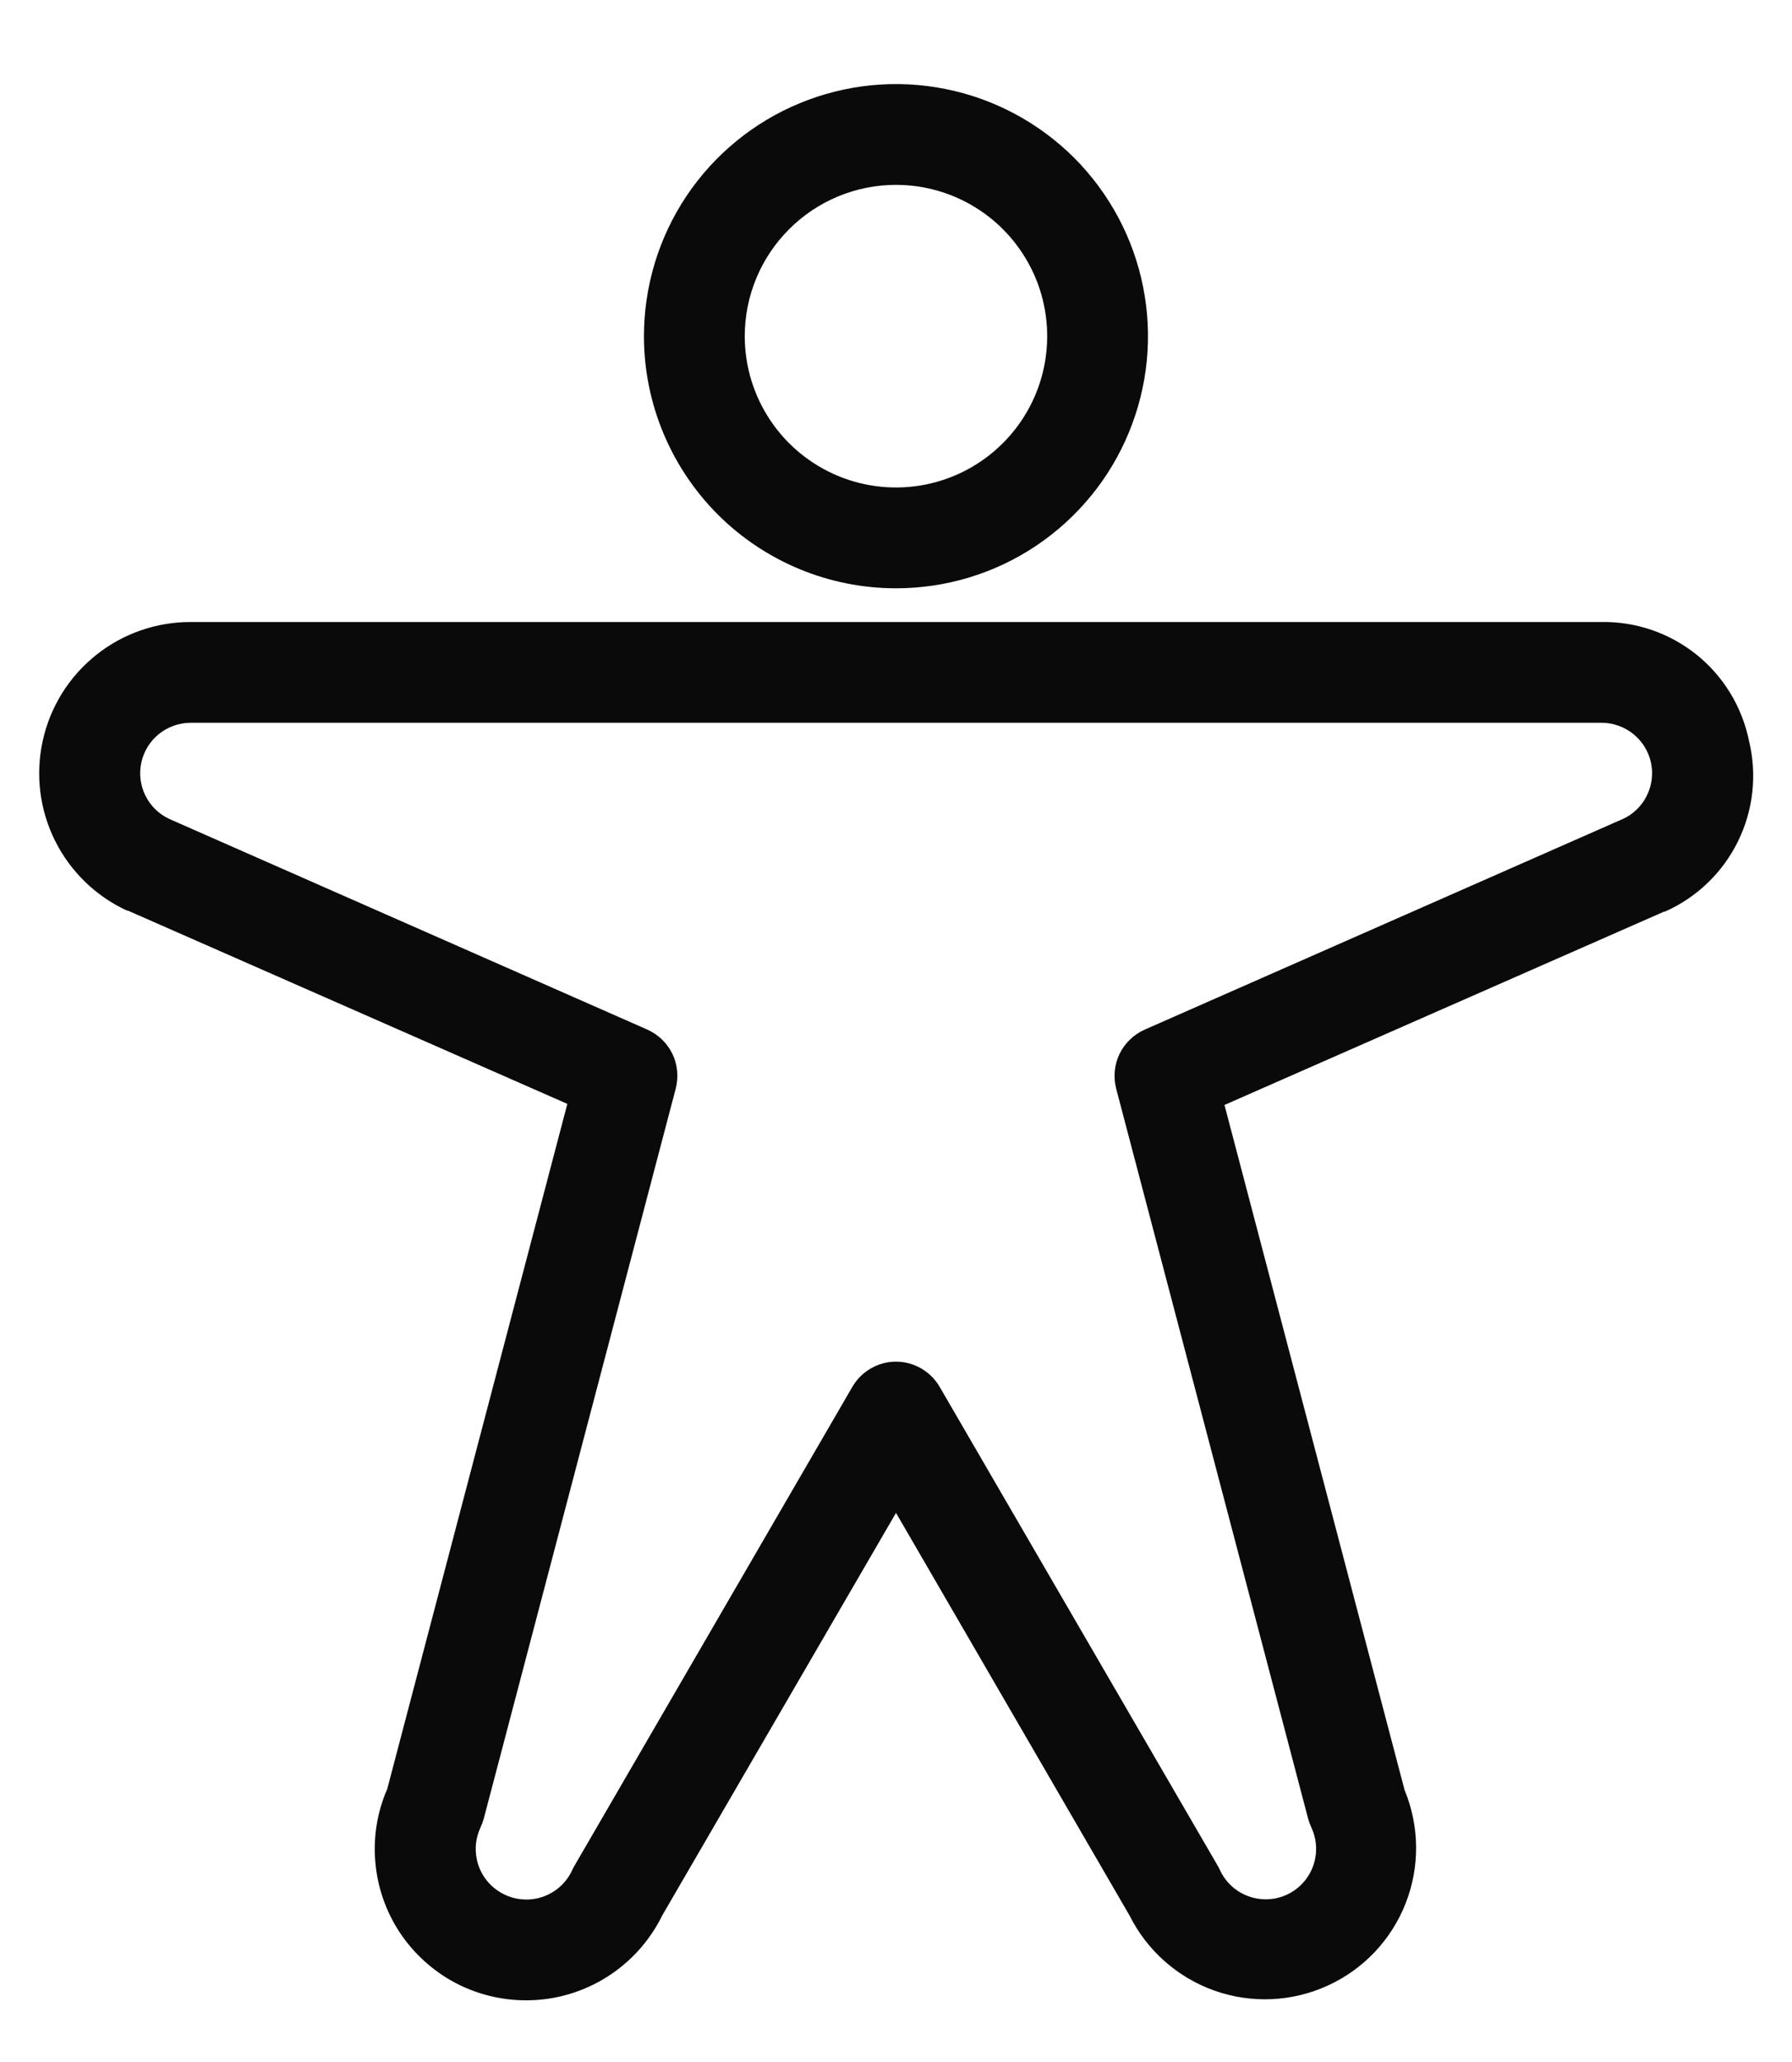 <svg width="20" height="23" viewBox="0 0 20 23" fill="none" xmlns="http://www.w3.org/2000/svg">
  <path
    d="M10 6.562C10.556 6.562 11.1 6.398 11.562 6.089C12.025 5.779 12.386 5.34 12.598 4.826C12.811 4.312 12.867 3.747 12.758 3.201C12.65 2.656 12.382 2.155 11.989 1.761C11.595 1.368 11.094 1.1 10.549 0.992C10.003 0.883 9.438 0.939 8.924 1.152C8.41 1.364 7.971 1.725 7.661 2.187C7.352 2.65 7.187 3.194 7.187 3.75C7.187 4.496 7.484 5.211 8.011 5.739C8.539 6.266 9.254 6.562 10 6.562ZM10 2.062C10.334 2.062 10.66 2.161 10.938 2.347C11.215 2.532 11.431 2.796 11.559 3.104C11.687 3.413 11.72 3.752 11.655 4.079C11.59 4.407 11.429 4.707 11.193 4.943C10.957 5.179 10.656 5.34 10.329 5.405C10.002 5.47 9.663 5.437 9.354 5.309C9.046 5.181 8.782 4.965 8.597 4.688C8.411 4.41 8.312 4.084 8.312 3.75C8.312 3.302 8.49 2.873 8.807 2.557C9.123 2.24 9.552 2.062 10 2.062ZM19.52 8.263C19.443 7.885 19.237 7.546 18.937 7.304C18.636 7.062 18.261 6.932 17.875 6.938H2.125C1.74 6.938 1.367 7.069 1.068 7.31C0.768 7.551 0.559 7.887 0.477 8.263C0.394 8.638 0.442 9.031 0.613 9.375C0.784 9.72 1.068 9.996 1.417 10.157H1.427L6.332 12.313L4.322 19.954C4.21 20.211 4.164 20.492 4.189 20.771C4.213 21.05 4.306 21.319 4.46 21.553C4.615 21.787 4.825 21.979 5.072 22.112C5.319 22.244 5.595 22.313 5.875 22.312C6.192 22.312 6.502 22.222 6.77 22.054C7.038 21.886 7.254 21.646 7.393 21.362L10 16.875L12.607 21.367C12.803 21.758 13.142 22.058 13.555 22.204C13.967 22.35 14.42 22.33 14.818 22.148C15.216 21.967 15.528 21.638 15.688 21.23C15.848 20.823 15.843 20.37 15.676 19.966L13.666 12.325L18.571 10.169H18.58C18.936 10.012 19.224 9.735 19.396 9.387C19.568 9.038 19.612 8.641 19.52 8.263ZM18.114 9.134L12.775 11.485C12.653 11.539 12.554 11.635 12.495 11.755C12.437 11.875 12.424 12.012 12.457 12.142L14.601 20.291C14.611 20.323 14.622 20.355 14.636 20.385C14.699 20.52 14.706 20.675 14.655 20.815C14.604 20.955 14.499 21.07 14.364 21.133C14.228 21.196 14.074 21.202 13.933 21.151C13.793 21.1 13.679 20.996 13.616 20.86C13.609 20.845 13.602 20.83 13.593 20.815L10.487 15.469C10.437 15.383 10.366 15.313 10.281 15.264C10.195 15.214 10.098 15.188 10 15.188C9.901 15.188 9.805 15.214 9.719 15.264C9.634 15.313 9.563 15.383 9.513 15.469L6.408 20.817C6.4 20.832 6.392 20.846 6.385 20.862C6.354 20.929 6.31 20.99 6.255 21.04C6.2 21.09 6.136 21.129 6.067 21.154C5.997 21.179 5.923 21.191 5.849 21.187C5.775 21.184 5.702 21.166 5.635 21.134C5.568 21.103 5.507 21.059 5.457 21.004C5.407 20.949 5.368 20.885 5.343 20.816C5.318 20.746 5.307 20.672 5.31 20.598C5.313 20.524 5.332 20.451 5.363 20.384C5.377 20.354 5.388 20.322 5.398 20.29L7.542 12.141C7.575 12.011 7.562 11.874 7.504 11.754C7.445 11.634 7.346 11.538 7.224 11.484L1.888 9.134C1.772 9.08 1.679 8.988 1.622 8.873C1.566 8.758 1.55 8.628 1.578 8.503C1.605 8.379 1.675 8.267 1.774 8.187C1.874 8.107 1.997 8.063 2.125 8.062H17.875C18.003 8.062 18.127 8.106 18.227 8.186C18.327 8.266 18.397 8.377 18.425 8.502C18.453 8.627 18.437 8.758 18.381 8.872C18.325 8.987 18.231 9.08 18.115 9.134H18.114Z"
    fill="#0A0A0A" />
</svg>
  